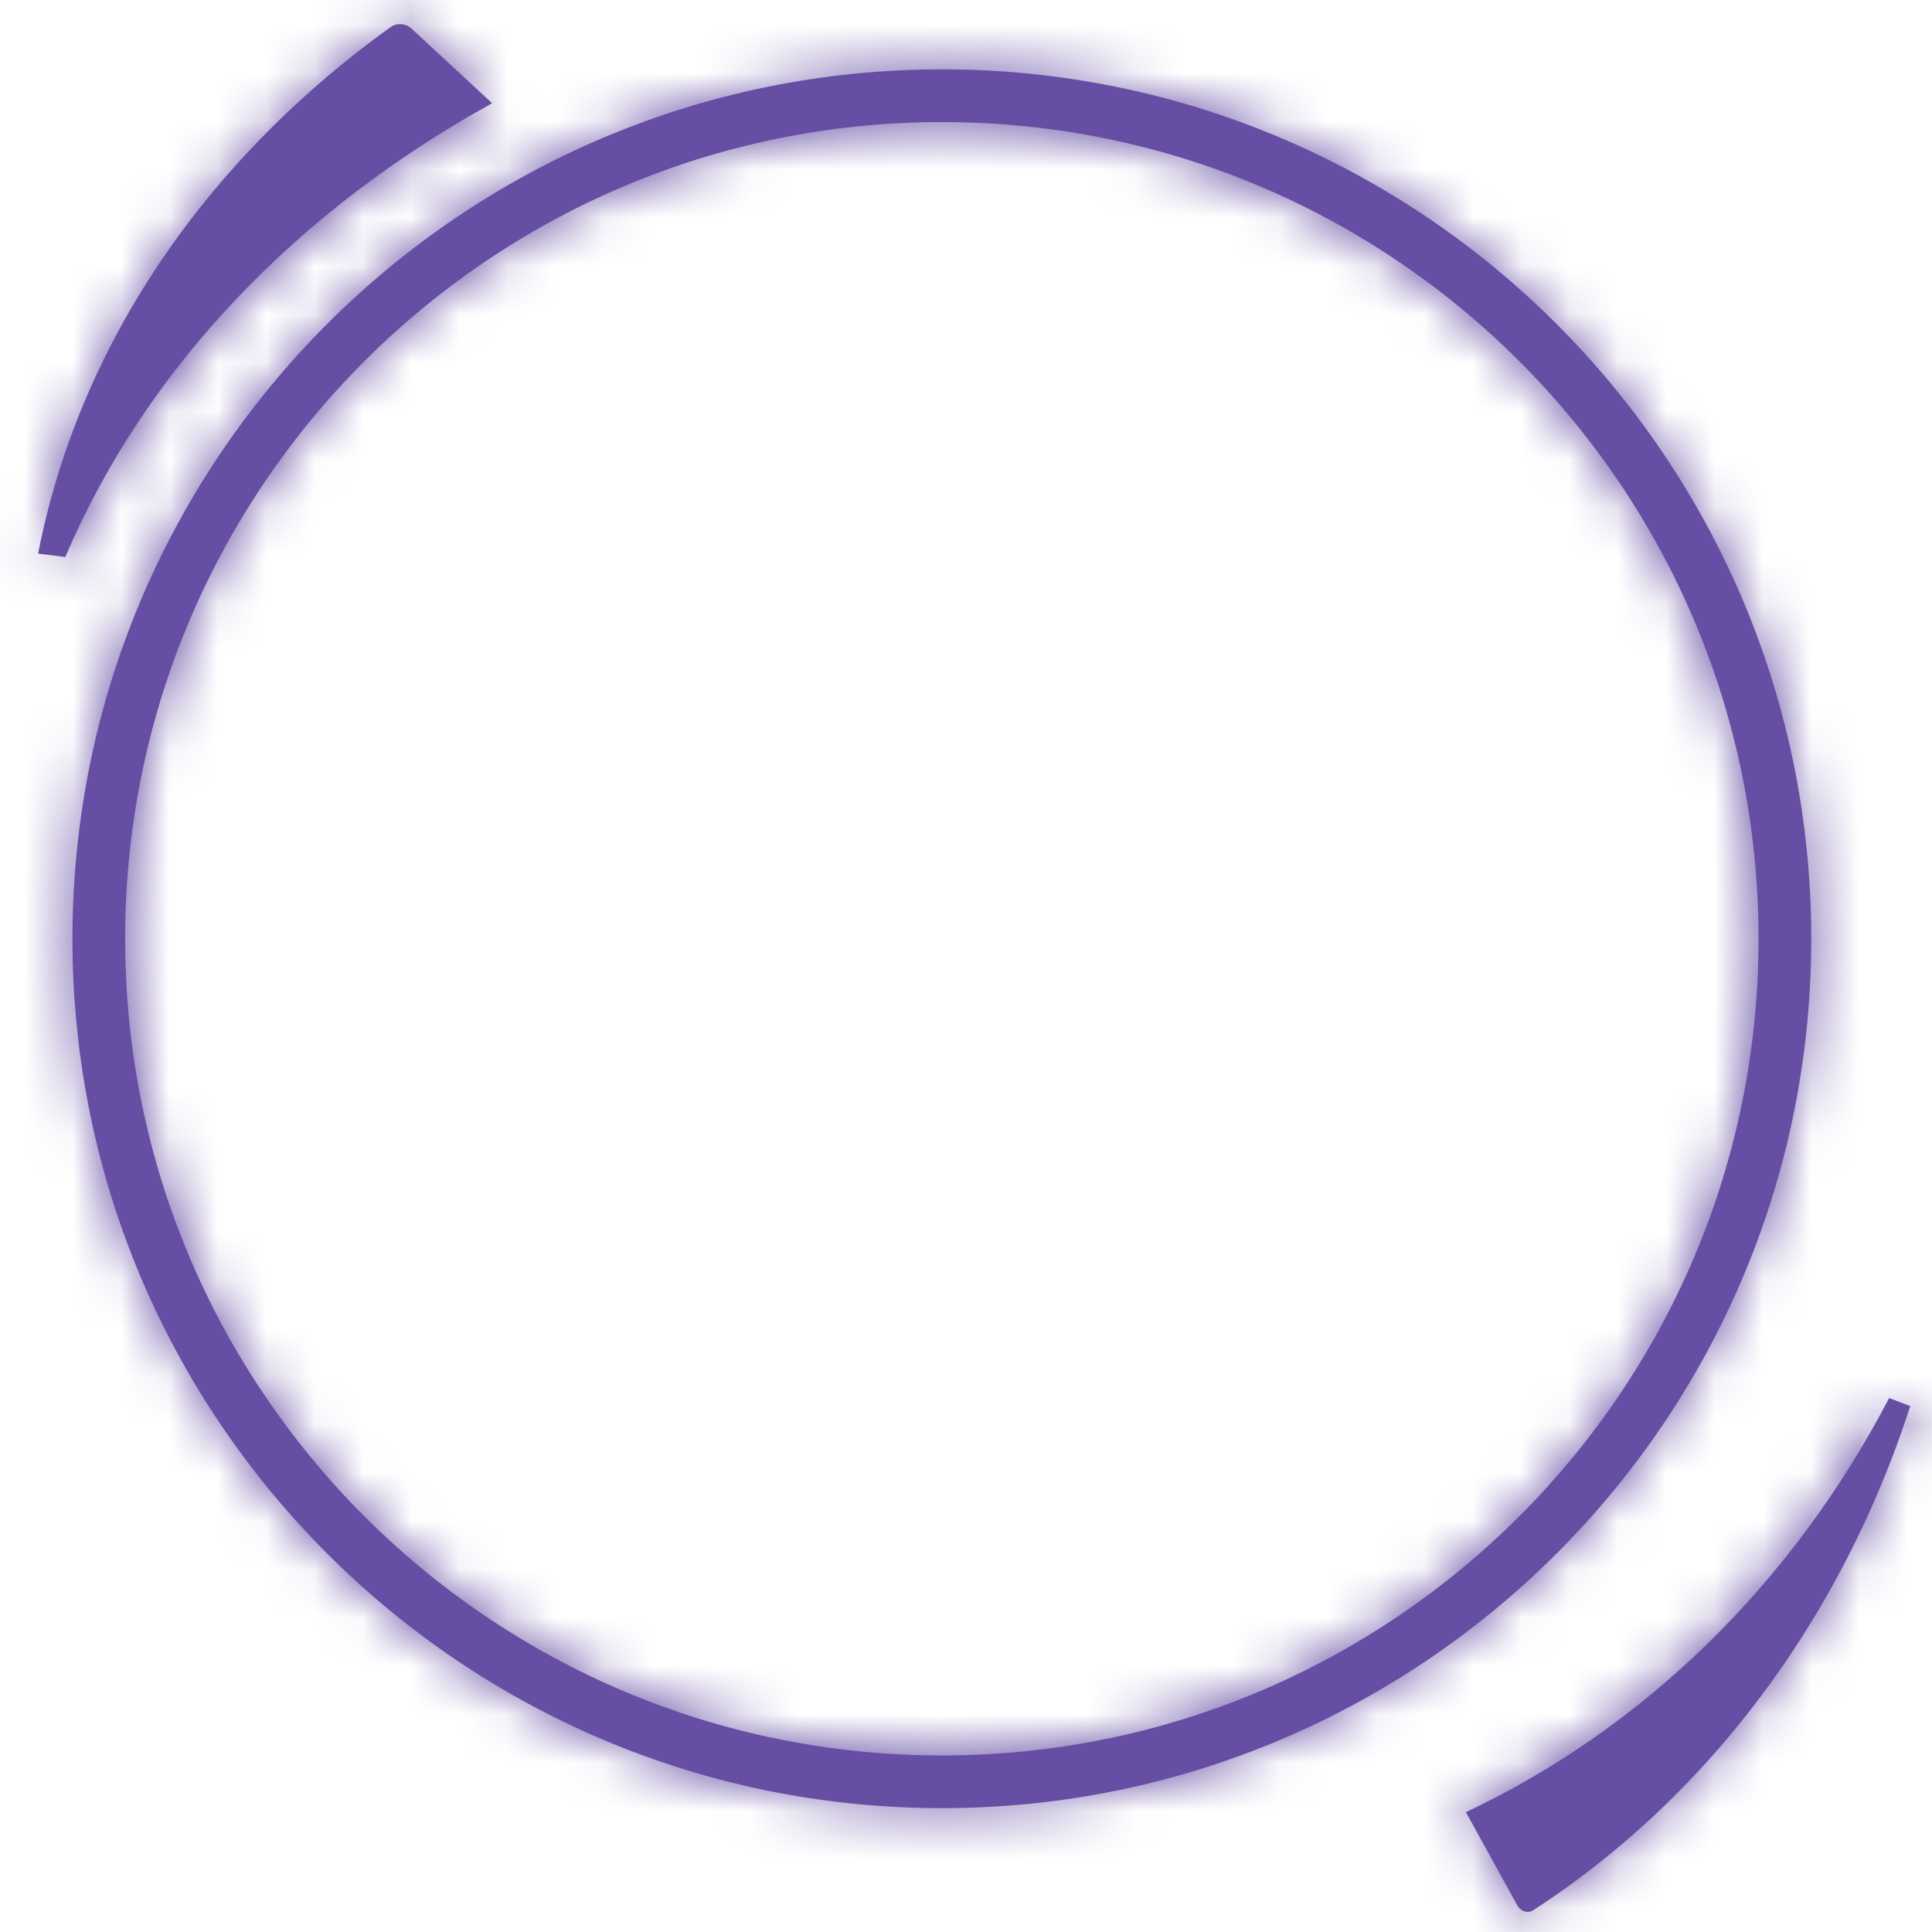 <?xml version="1.0" encoding="UTF-8"?>
<svg width="40px" height="40px" viewBox="0 0 40 40" version="1.1" xmlns="http://www.w3.org/2000/svg" xmlns:xlink="http://www.w3.org/1999/xlink">
    <!-- Generator: Sketch 51.3 (57544) - http://www.bohemiancoding.com/sketch -->
    <title>Escudo Copy 20</title>
    <desc>Created with Sketch.</desc>
    <defs>
        <path d="M19.5,37.436 C9.559,37.436 1.5,29.377 1.5,19.436 C1.5,9.495 9.559,1.436 19.5,1.436 C29.441,1.436 37.5,9.495 37.5,19.436 C37.5,29.377 29.441,37.436 19.5,37.436 Z M19.5,36.345 C28.838,36.345 36.409,28.775 36.409,19.436 C36.409,10.097 28.838,2.527 19.5,2.527 C10.161,2.527 2.591,10.097 2.591,19.436 C2.591,28.775 10.161,36.345 19.5,36.345 Z M10.189,2.137 L8.521,0.594 L8.508,0.583 C8.478,0.556 8.442,0.534 8.399,0.52 C8.296,0.483 8.185,0.498 8.105,0.548 C8.098,0.552 8.092,0.557 8.086,0.562 L8.087,0.561 C5.652,2.311 3.627,4.552 2.28,7.179 C1.563,8.578 1.071,10.015 0.789,11.462 L1.352,11.532 C3.022,7.61 6.161,4.357 10.189,2.137 M30.35,37.519 L31.409,39.438 L31.418,39.453 C31.437,39.486 31.462,39.515 31.493,39.537 C31.569,39.593 31.661,39.596 31.734,39.556 C31.741,39.552 31.746,39.548 31.752,39.544 L31.751,39.544 C34.014,38.076 36.038,36.018 37.589,33.436 C38.414,32.062 39.065,30.61 39.55,29.112 L39.113,28.945 C37.071,32.855 33.973,35.811 30.35,37.519" id="path-1"></path>
    </defs>
    <g id="Rol-LIGA" stroke="none" stroke-width="1" fill="none" fill-rule="evenodd">
        <g id="LALIAlegaciones2_LALIGA" transform="translate(-753, -130)">
            <g id="Group-5" transform="translate(32, 65)">
                <g id="Group-15" transform="translate(81, 65)">
                    <g id="Escudo" transform="translate(640, 0)">
                        <g id="OK">
                            <g id="color/azul">
                                <mask id="mask-2" fill="white">
                                    <use xlink:href="#path-1"></use>
                                </mask>
                                <use id="Mask" fill="#654EA3" fill-rule="nonzero" xlink:href="#path-1"></use>
                                <g id="color/morado" mask="url(#mask-2)" fill="#654EA3">
                                    <g transform="translate(-5.457, -4.324)" id="Rectangle-3">
                                        <rect x="0" y="0" width="48.248" height="48.248"></rect>
                                    </g>
                                </g>
                            </g>
                        </g>
                    </g>
                </g>
            </g>
        </g>
    </g>
</svg>
